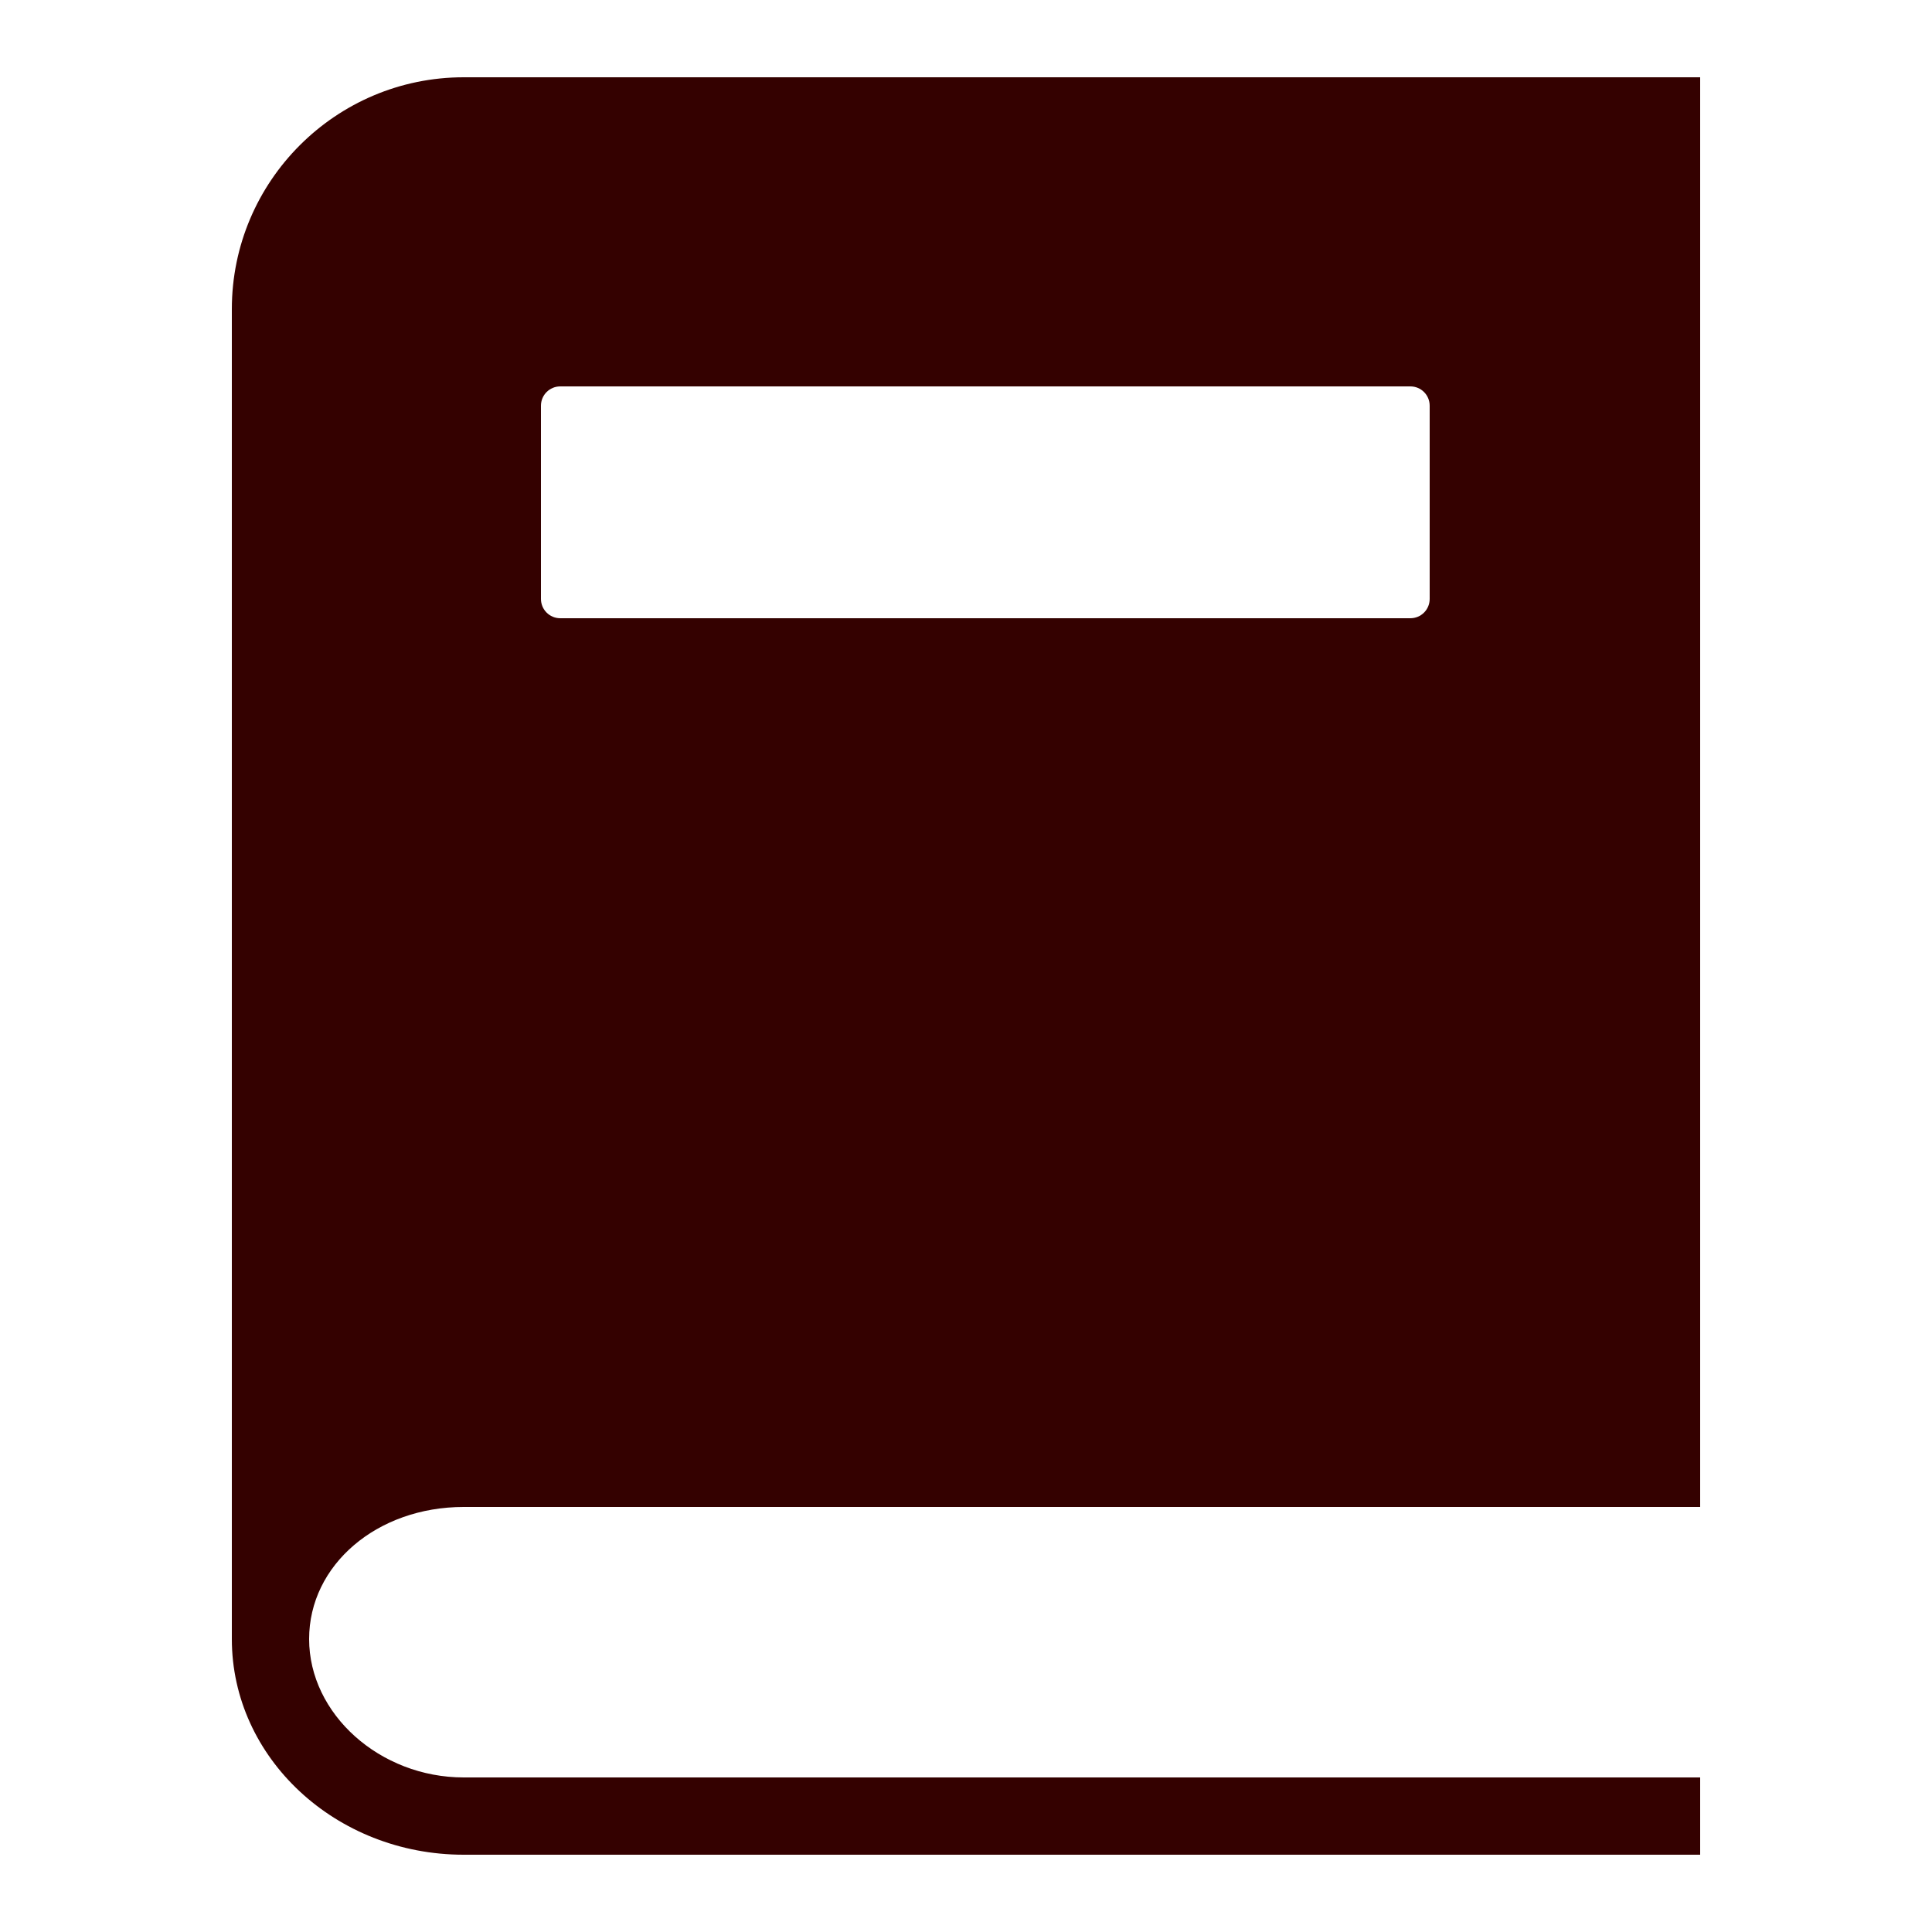 <svg xmlns="http://www.w3.org/2000/svg" viewBox="0 0 50 50">
  <path d="M12 39L44 39L44 2L12 2C8.691 2 6 4.691 6 8L6 42.418C6 45.496 8.691 48 12 48L44 48L44 46L12 46C9.832 46 8 44.359 8 42.418C8 40.5 9.758 39 12 39 Z M 14 10.5C14 10.223 14.223 10 14.5 10L36.5 10C36.777 10 37 10.223 37 10.5L37 15.5C37 15.777 36.777 16 36.5 16L14.5 16C14.223 16 14 15.777 14 15.5Z" fill="#340100" />
</svg>